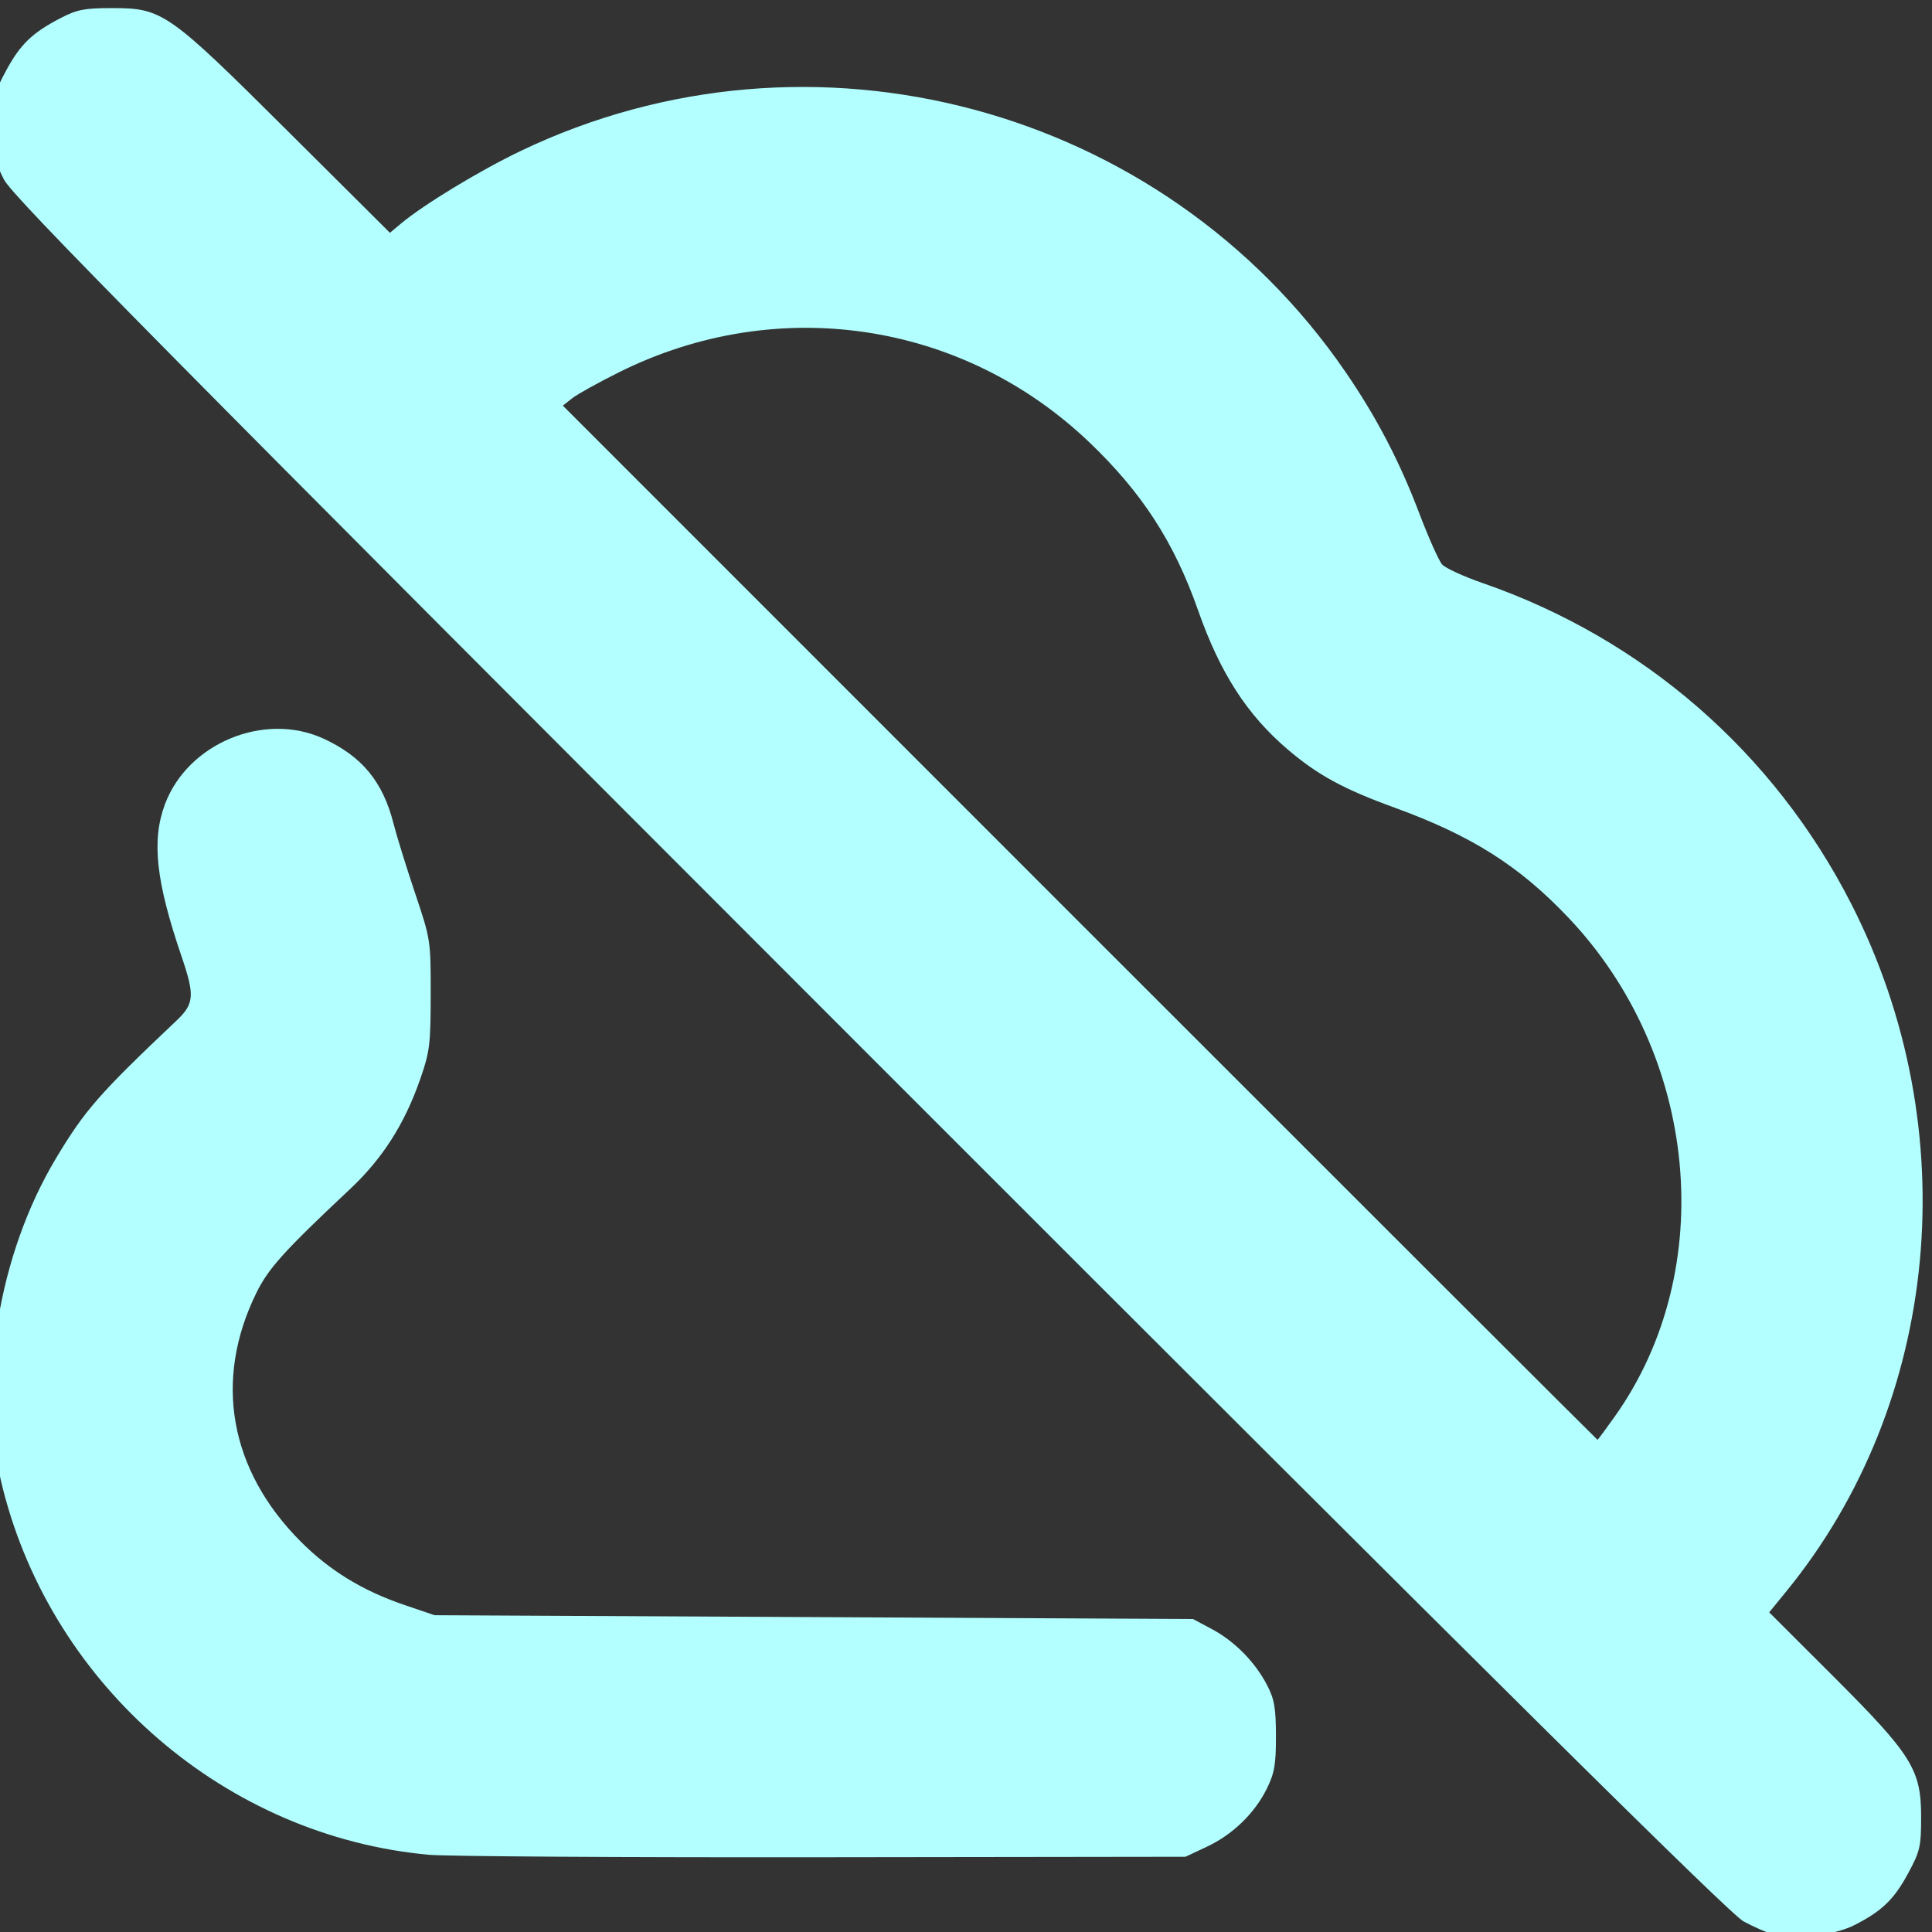<?xml version="1.0" encoding="UTF-8" standalone="no"?>
<!-- Created with Inkscape (http://www.inkscape.org/) -->

<svg
   version="1.1"
   id="svg1"
   width="512"
   height="512"
   viewBox="0 0 512 512"
   xmlns:xlink="http://www.w3.org/1999/xlink"
   xmlns="http://www.w3.org/2000/svg"
   xmlns:svg="http://www.w3.org/2000/svg">
  <rect x="0" y="0" width="512" height="512" fill="#333333" stroke="none"/>
  <defs
     id="defs1">
    <linearGradient
       id="linearGradient3">
      <stop
         style="stop-color:#b3ffff;stop-opacity:1;"
         offset="0"
         id="stop3" />
      <stop
         style="stop-color:#b3ffff;stop-opacity:1;"
         offset="1"
         id="stop4" />
    </linearGradient>
    <linearGradient
       xlink:href="#linearGradient3"
       id="linearGradient4"
       x1="0.781"
       y1="256.25"
       x2="514.844"
       y2="260.938"
       gradientUnits="userSpaceOnUse" />
  </defs>
  <g
     id="g1">
    <path
       style="fill:url(#linearGradient4);fill-opacity:1"
       d="m 470.094,512.688 c -1.684,-0.438 -5.31,-2.019 -8.057,-3.514 C 458.351,507.167 397.681,447.069 230.44,279.759 42.309,91.551 3.361,52.129 1.037,47.562 c -2.407,-4.728 -2.803,-6.693 -2.821,-14 -0.02,-7.784 0.264,-9.031 3.376,-14.801 3.784,-7.017 6.921,-10.048 14.457,-13.963 4.356,-2.263 6.359,-2.654 13.607,-2.654 13.421,0 14.852,1.001 46.592,32.591 l 27.092,26.964 2.908,-2.436 C 112.253,54.232 126.994,45.282 137.884,40.057 214.909,3.094 308.171,28.045 356.565,98.562 c 8.208,11.961 14.328,23.682 19.549,37.442 2.472,6.516 5.208,12.635 6.08,13.599 0.872,0.963 5.72,3.184 10.774,4.936 42.562,14.752 77.196,44.906 97.643,85.013 30.474,59.775 23.657,132.073 -17.174,182.122 l -4.578,5.612 16.873,16.852 c 20.978,20.951 23.387,24.806 23.387,37.425 0,7.763 -0.295,9.047 -3.398,14.801 -3.784,7.018 -6.987,10.112 -14.305,13.82 -5.356,2.714 -15.794,3.94 -21.322,2.503 z M 427.988,375.312 c 27.558,-38.857 22.228,-95.731 -12.388,-132.173 -13.037,-13.725 -25.655,-21.703 -46.04,-29.113 -13.471,-4.896 -20.329,-8.625 -28.231,-15.35 -10.846,-9.231 -17.989,-20.307 -23.832,-36.955 -6.319,-18.006 -14.823,-31.145 -28.803,-44.501 -33.605,-32.106 -82.659,-39.441 -124.538,-18.622 -5.5,2.734 -11.125,5.855 -12.5,6.935 l -2.5,1.964 136.999,137.033 c 75.349,75.368 137.089,137.033 137.199,137.033 0.11,0 2.196,-2.812 4.633,-6.25 z M 113.656,491.537 c -53.613,-4.892 -99.549,-44.358 -112.89,-96.99 -6.908,-27.253 -1.333,-61.898 14.101,-87.631 7.63,-12.722 11.422,-17.051 31.952,-36.486 4.654,-4.406 4.825,-6.623 1.303,-16.942 -6.811,-19.955 -7.991,-30.773 -4.405,-40.359 6.054,-16.181 26.344,-24.582 41.996,-17.388 10.234,4.704 15.767,11.423 18.587,22.571 0.8,3.163 3.345,11.375 5.655,18.25 4.171,12.413 4.2,12.601 4.186,27 -0.014,13.274 -0.251,15.176 -2.808,22.5 -4.132,11.836 -9.963,20.971 -18.51,29 -17.596,16.528 -21.678,21.051 -24.883,27.568 -11.379,23.136 -7.133,46.964 11.74,65.89 7.69,7.712 16.43,13.059 27.476,16.811 l 8,2.718 100.5,0.507 100.5,0.507 5,2.664 c 6.005,3.199 11.448,8.72 14.627,14.836 1.94,3.732 2.342,6.036 2.356,13.5 0.014,7.524 -0.38,9.807 -2.406,13.923 -3.235,6.572 -9.048,12.203 -15.929,15.429 l -5.648,2.648 -96,0.125 c -52.8,0.069 -99.825,-0.224 -104.5,-0.651 z"
       id="path3" />
  </g>
</svg>
